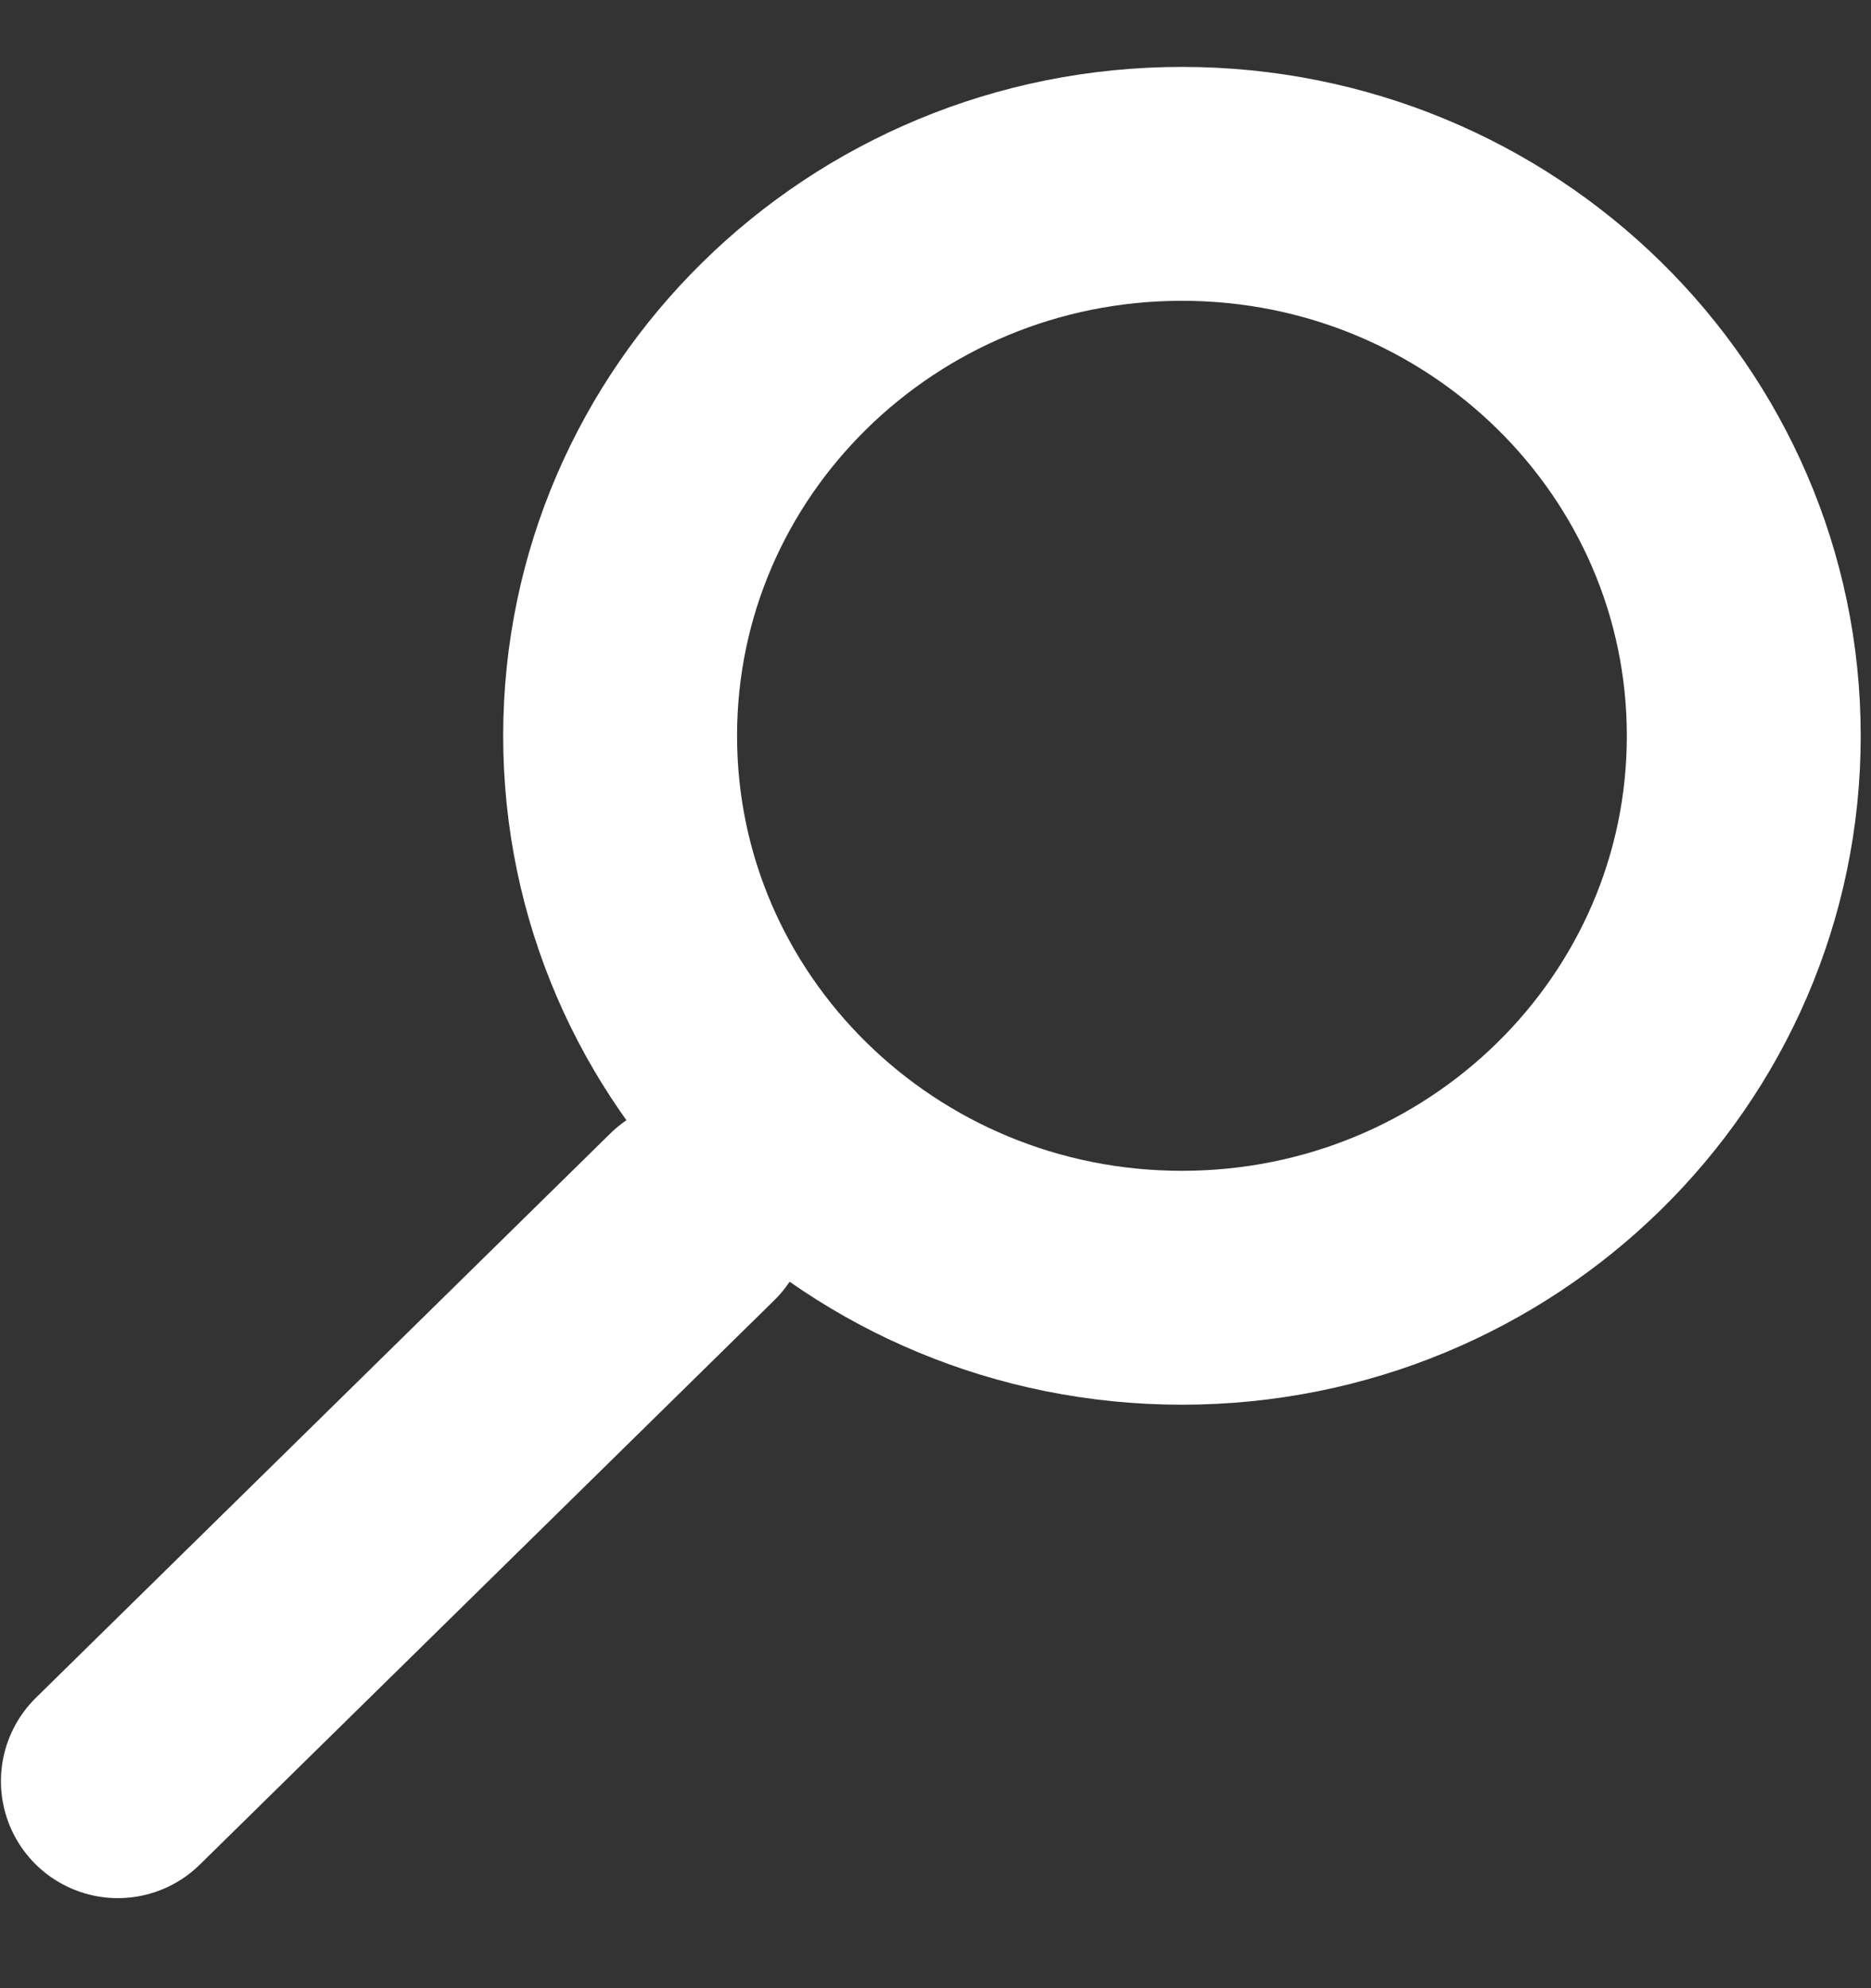 <svg width="16" height="17" viewBox="0 0 16 17" fill="none" xmlns="http://www.w3.org/2000/svg">
  <rect x="0" y="0" width="16" height="17" fill="#333333" stroke="none"/>
  <path d="M10.107 11.011C12.761 11.011 14.912 8.898 14.912 6.292C14.912 3.685 12.761 1.572 10.107 1.572C7.454 1.572 5.303 3.685 5.303 6.292C5.303 8.898 7.454 11.011 10.107 11.011Z" stroke="white" stroke-width="2" stroke-linecap="round" stroke-linejoin="round"/>
  <path d="M5.92 10.405L1.008 15.23" stroke="white" stroke-width="2" stroke-linecap="round"/>
</svg>
